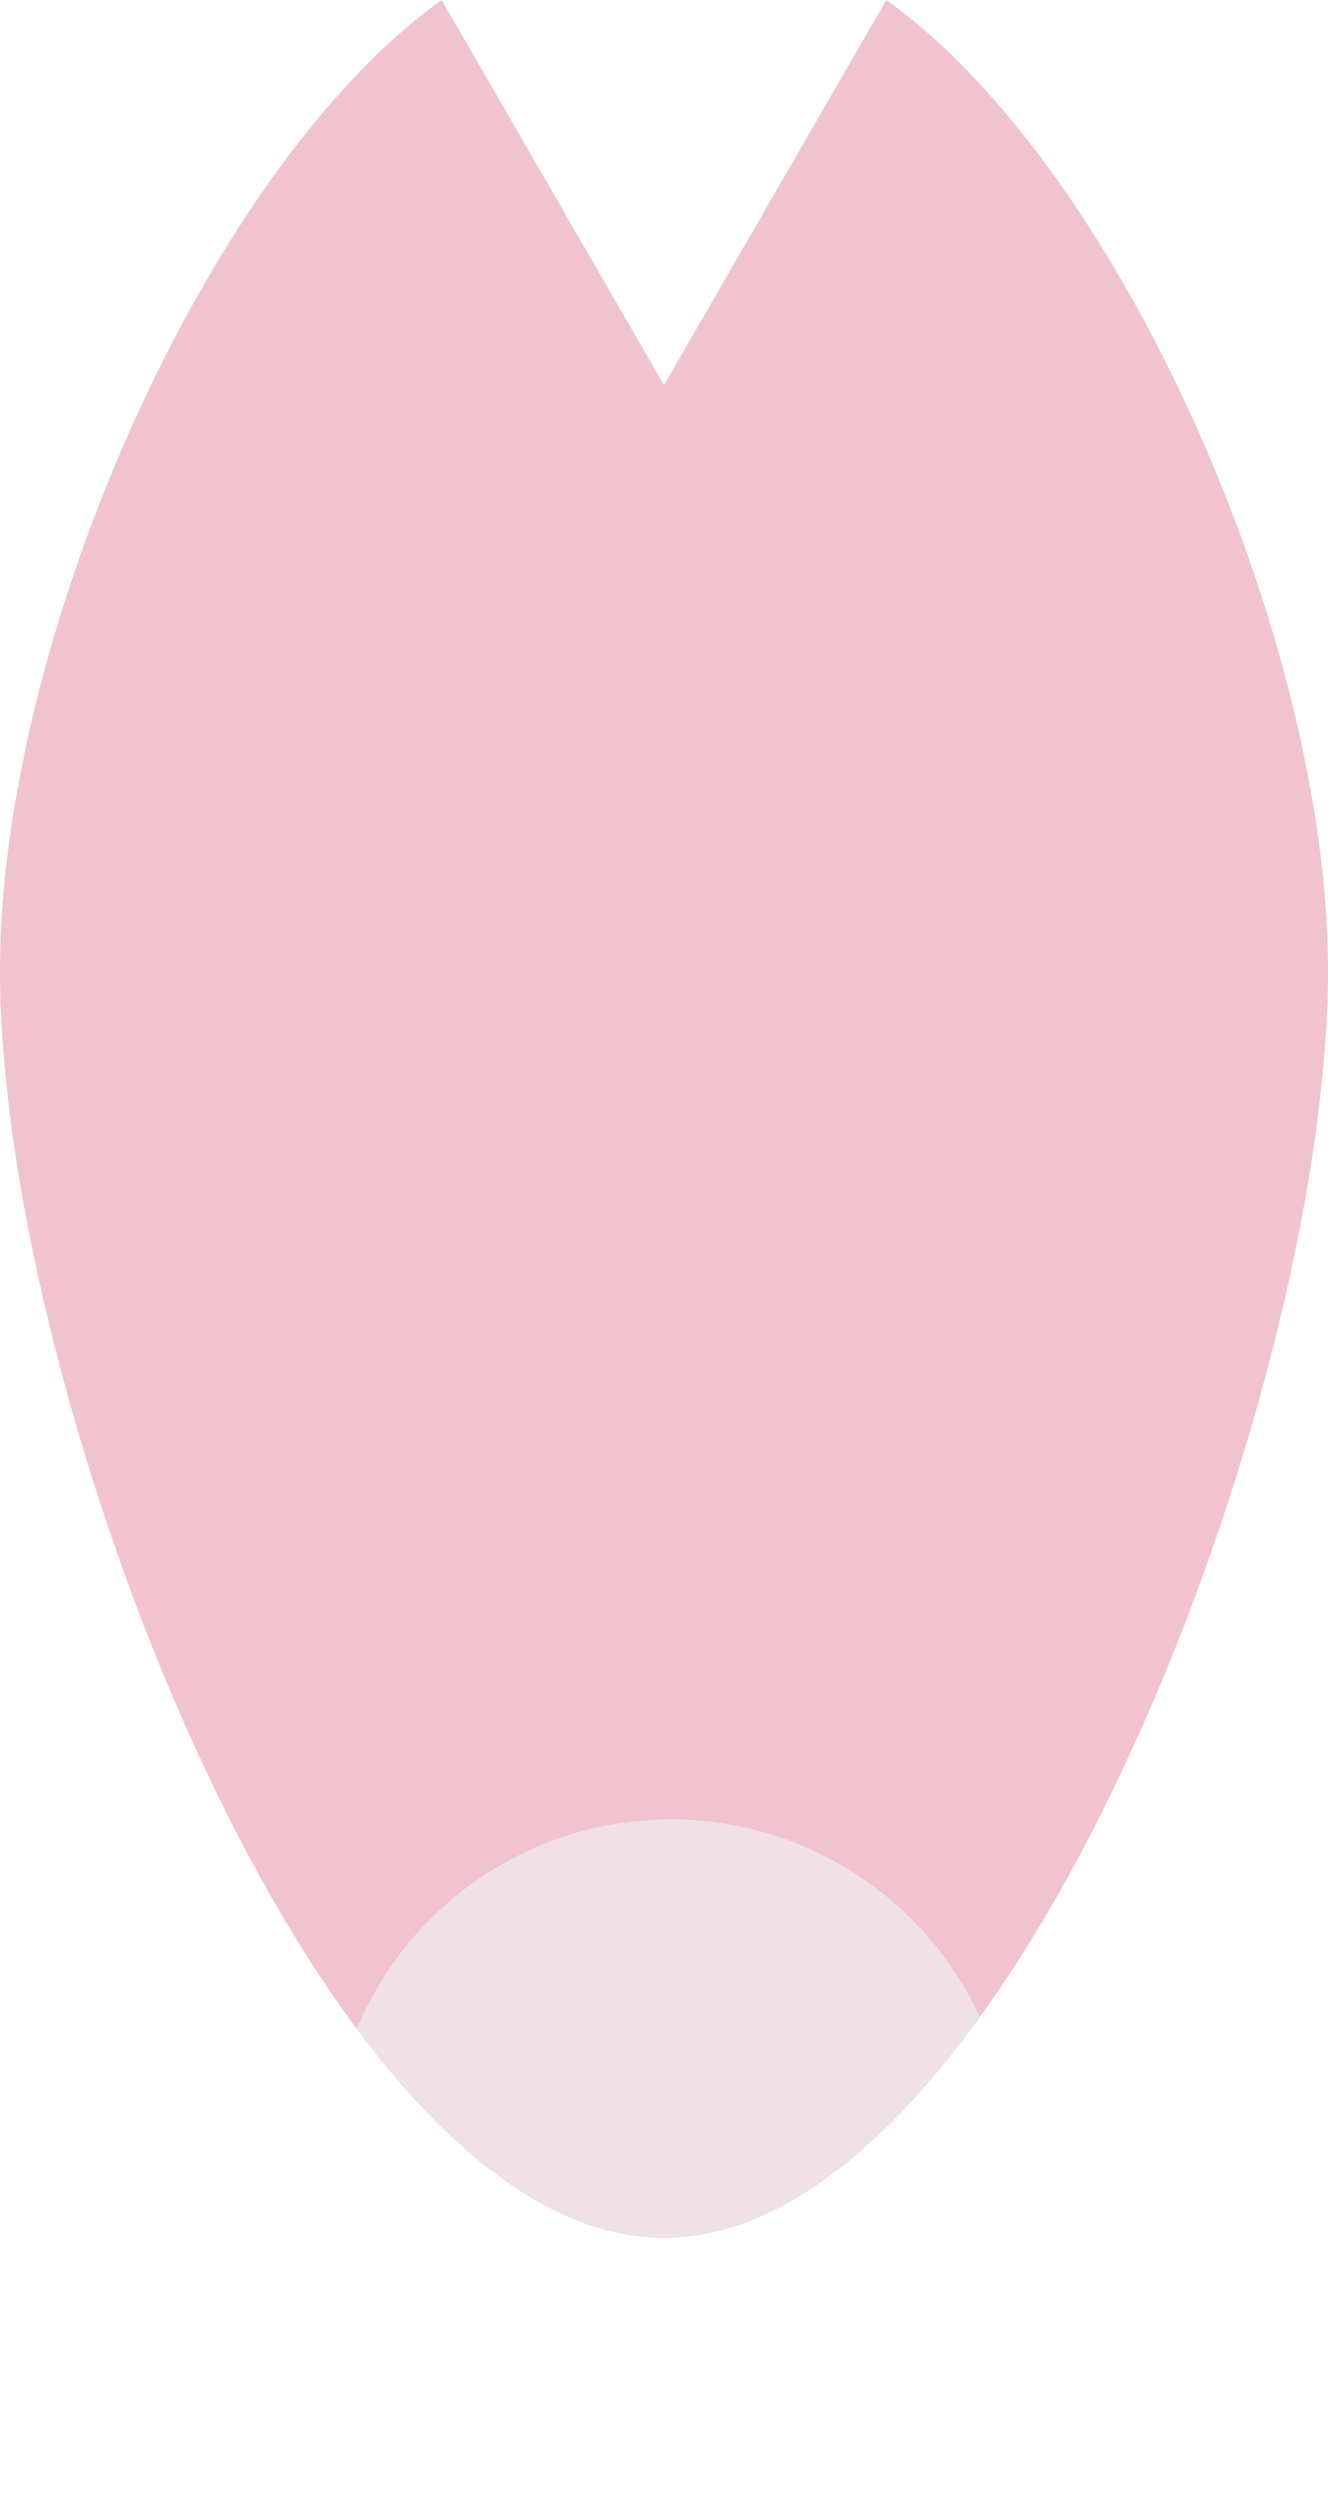 <svg xmlns="http://www.w3.org/2000/svg" xmlns:xlink="http://www.w3.org/1999/xlink" viewBox="0 0 81.18 152.76"><defs><style>.cls-1{fill:none;}.cls-2{clip-path:url(#clip-path);}.cls-3{fill:#f0c3cf;}.cls-4{fill:#efe1e6;}</style><clipPath id="clip-path"><path class="cls-1" d="M54.18,0,40.59,23.53,27,0C12.56,10.34,0,39.21,0,59.27c0,26.24,19.6,77.46,40.59,77.46S81.18,85.51,81.18,59.27C81.18,39.21,68.62,10.34,54.18,0Z"/></clipPath></defs><g id="Layer_2" data-name="Layer 2"><g id="Layer_4" data-name="Layer 4"><g class="cls-2"><path class="cls-3" d="M54.18,0,40.59,23.53,27,0C12.56,10.34,0,39.21,0,59.27c0,26.24,19.6,77.46,40.59,77.46S81.18,85.51,81.18,59.27C81.18,39.21,68.62,10.34,54.18,0Z"/><circle class="cls-4" cx="41.01" cy="131.96" r="20.8"/></g></g></g></svg>
